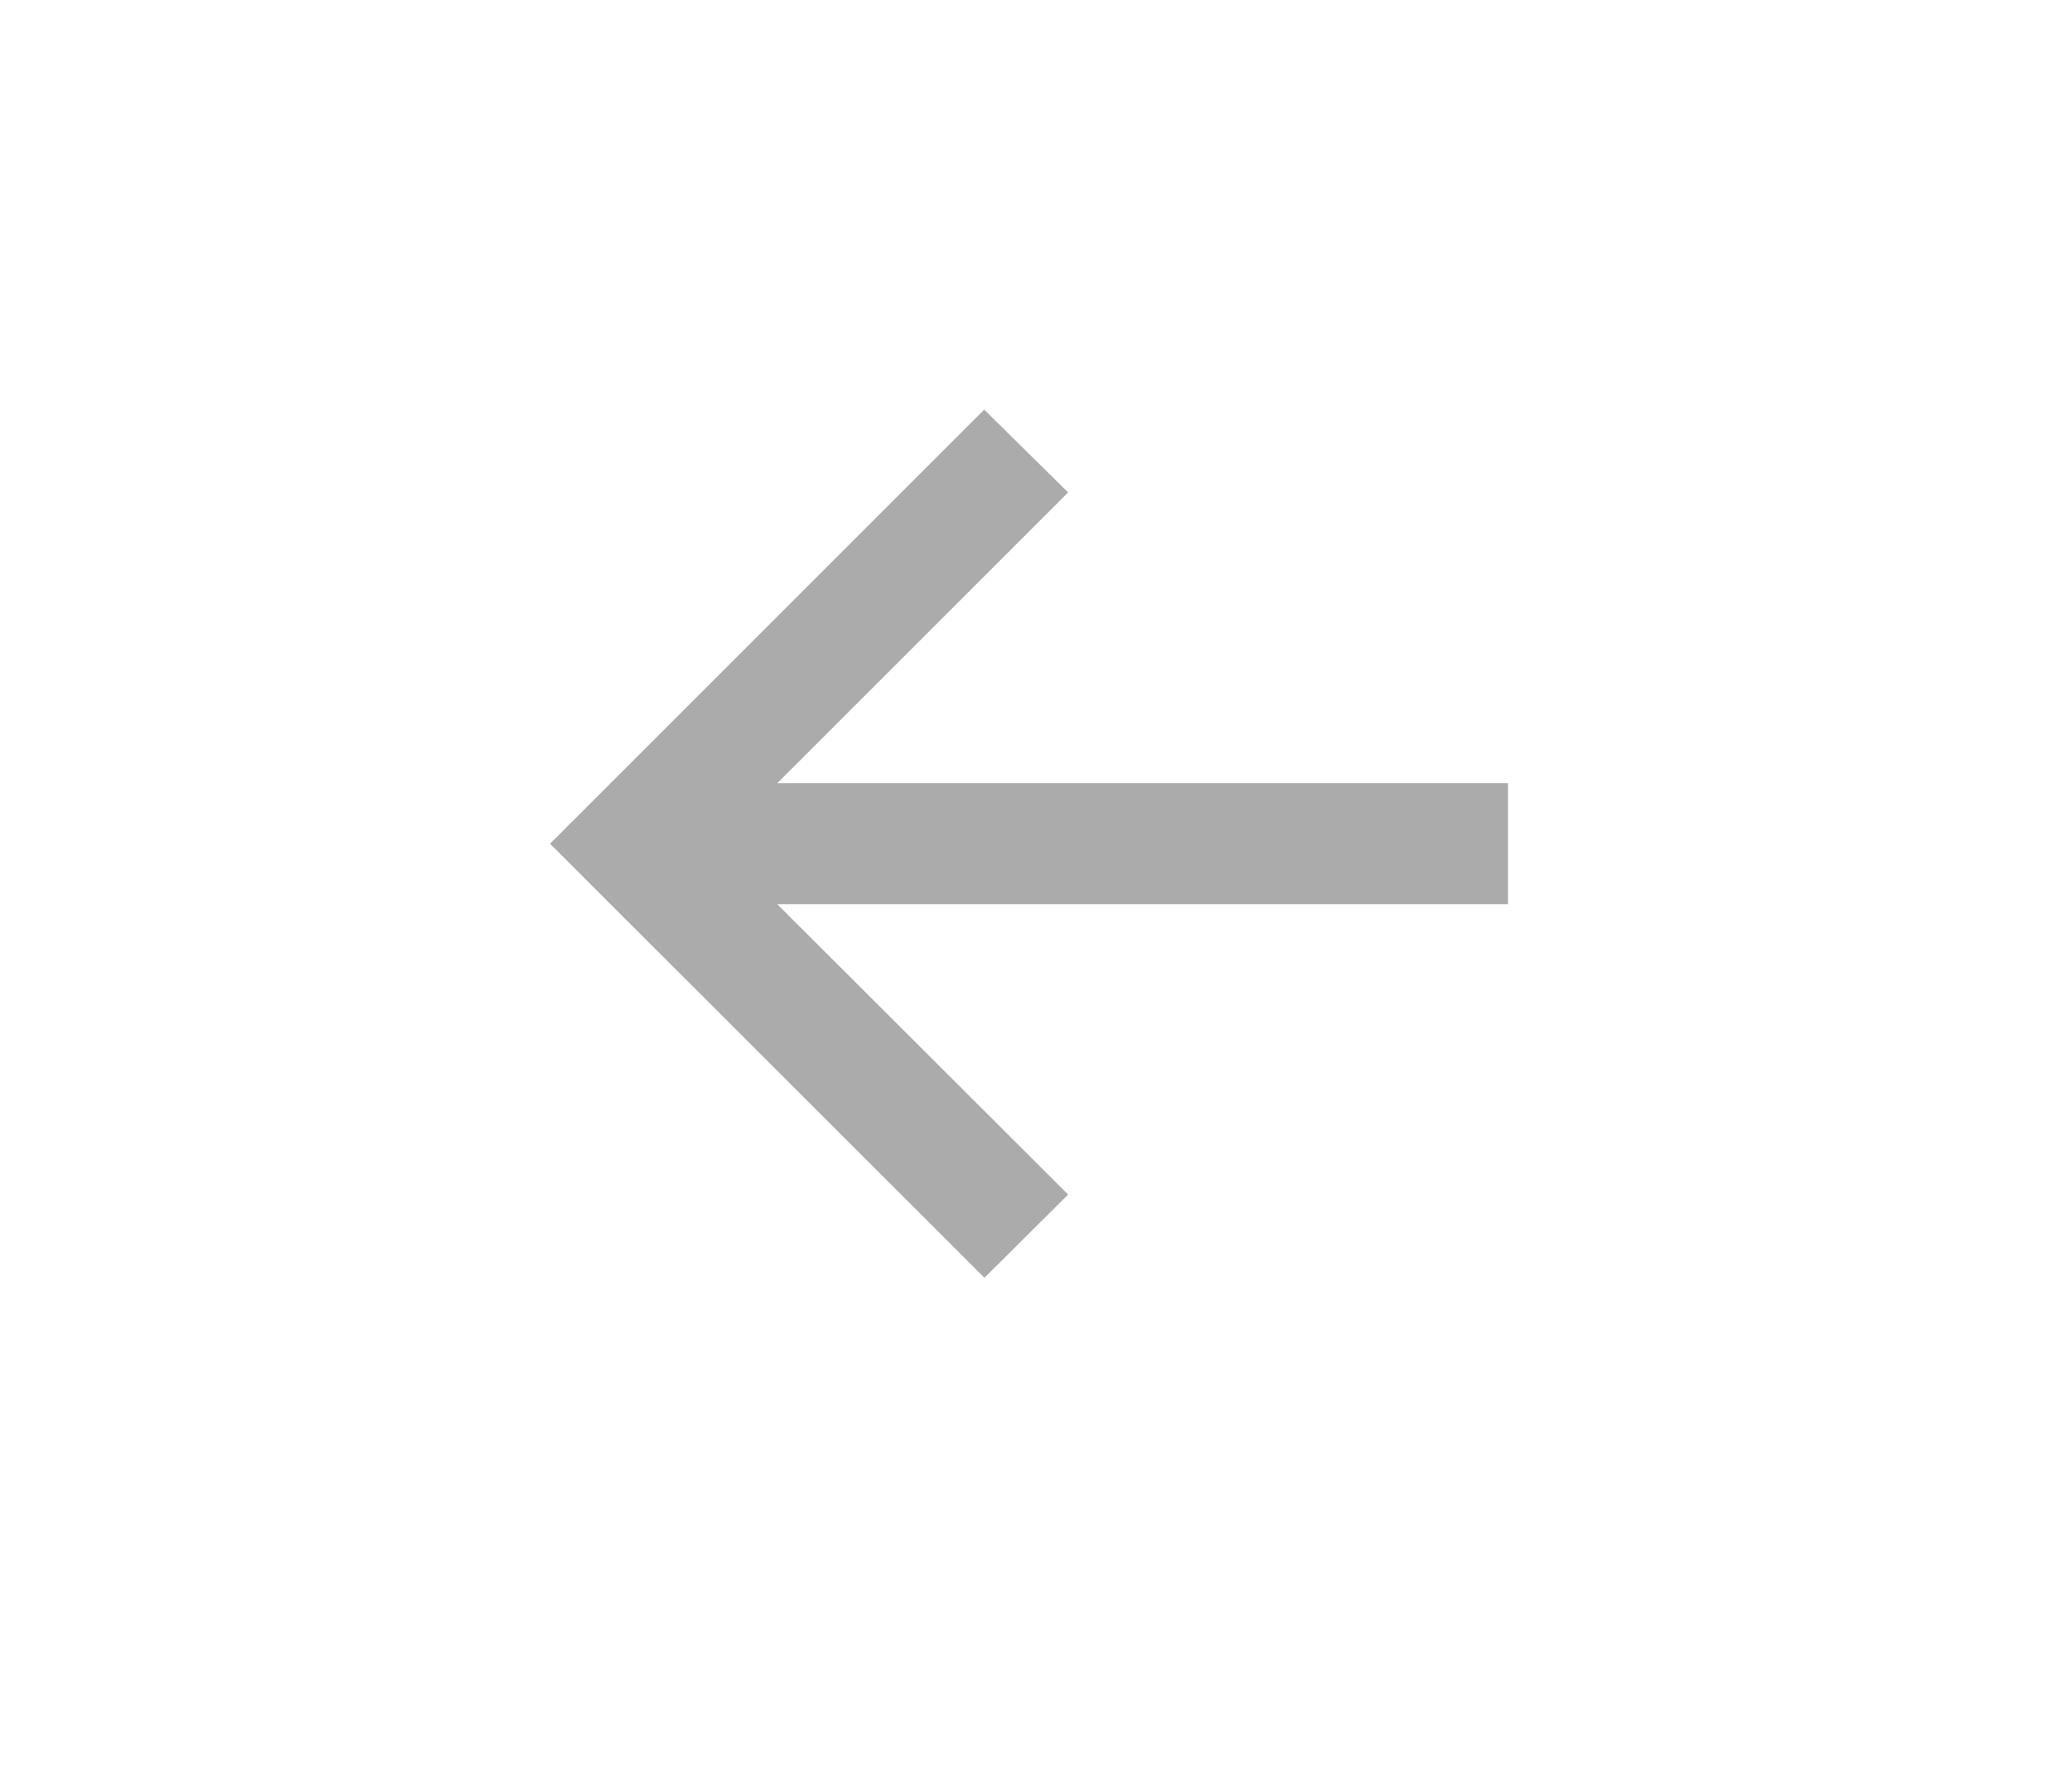 <?xml version="1.0" encoding="utf-8"?>
<!-- Generator: Adobe Illustrator 24.2.3, SVG Export Plug-In . SVG Version: 6.00 Build 0)  -->
<svg version="1.1" id="Layer_1" xmlns="http://www.w3.org/2000/svg" xmlns:xlink="http://www.w3.org/1999/xlink" x="0px" y="0px"
	 viewBox="0 0 94.82 81.2" style="enable-background:new 0 0 94.82 81.2;" xml:space="preserve">
<style type="text/css">
	.st0{opacity:0.33;}
</style>
<g class="st0">
	<path d="M48.88,22.54L35.57,35.85h33.44v5.54H35.57l13.31,13.29l-3.83,3.81L25.17,38.62l19.87-19.87L48.88,22.54z"/>
</g>
</svg>
